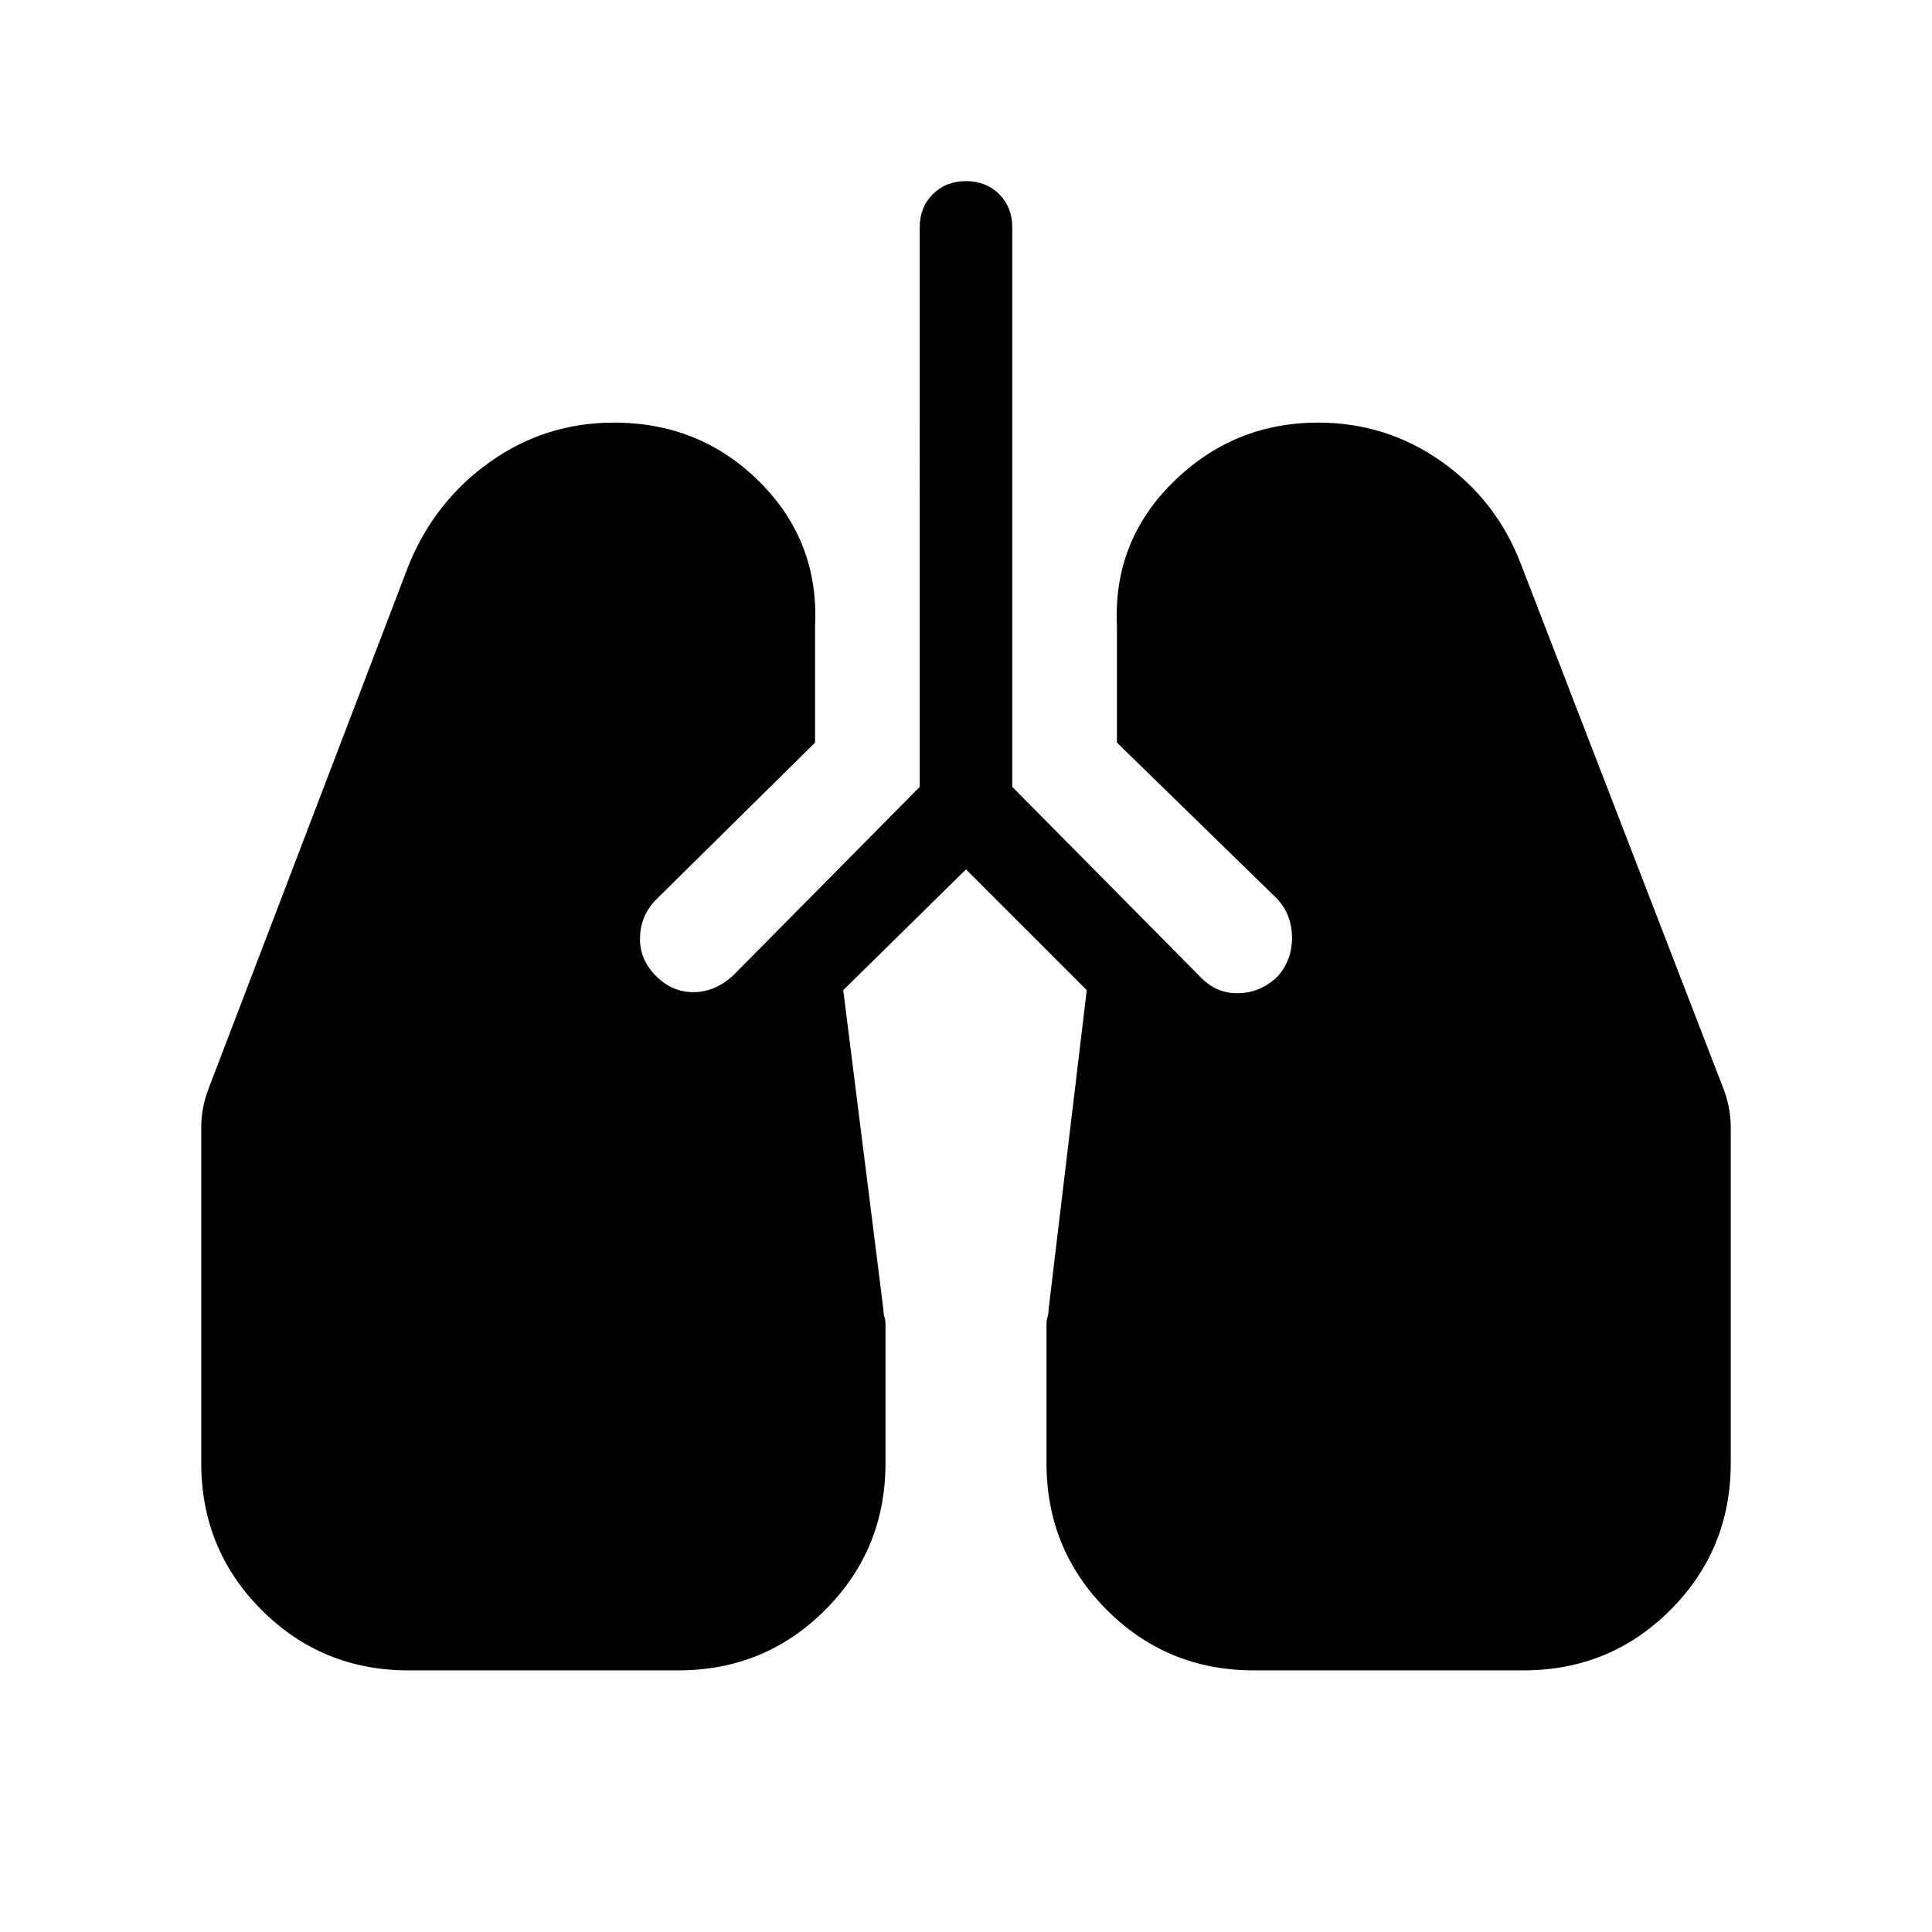 <svg xmlns="http://www.w3.org/2000/svg" height="48" width="48"><path d="M10.15 41.5Q8 41.5 6.5 40T5 36.35V28q0-.25.05-.5t.15-.5l4.95-12.95q.65-1.6 2.025-2.575 1.375-.975 3.075-.975 2.15 0 3.625 1.475t1.375 3.575v2.9l-4 3.95q-.35.4-.35.925t.4.925q.4.4.925.4t.975-.4l4.65-4.7V5.65q0-.5.325-.825Q23.5 4.5 24 4.5q.5 0 .825.325.325.325.325.825v13.9l4.7 4.75q.4.4.95.375.55-.025.95-.425.35-.4.35-.95 0-.55-.35-.95l-4-3.9v-2.9q-.1-2.1 1.4-3.575t3.6-1.475q1.7 0 3.075.975 1.375.975 1.975 2.575l5 12.95q.1.25.15.5.05.25.05.5v8.35q0 2.15-1.5 3.65t-3.65 1.5h-6.7Q29 41.5 27.5 40T26 36.35V32.9q0-.1.025-.175.025-.075.025-.175L27 24.6l-3-3-3.05 3 1 7.95q0 .1.025.175.025.075.025.175v3.45q0 2.15-1.5 3.65t-3.65 1.5Z"/></svg>